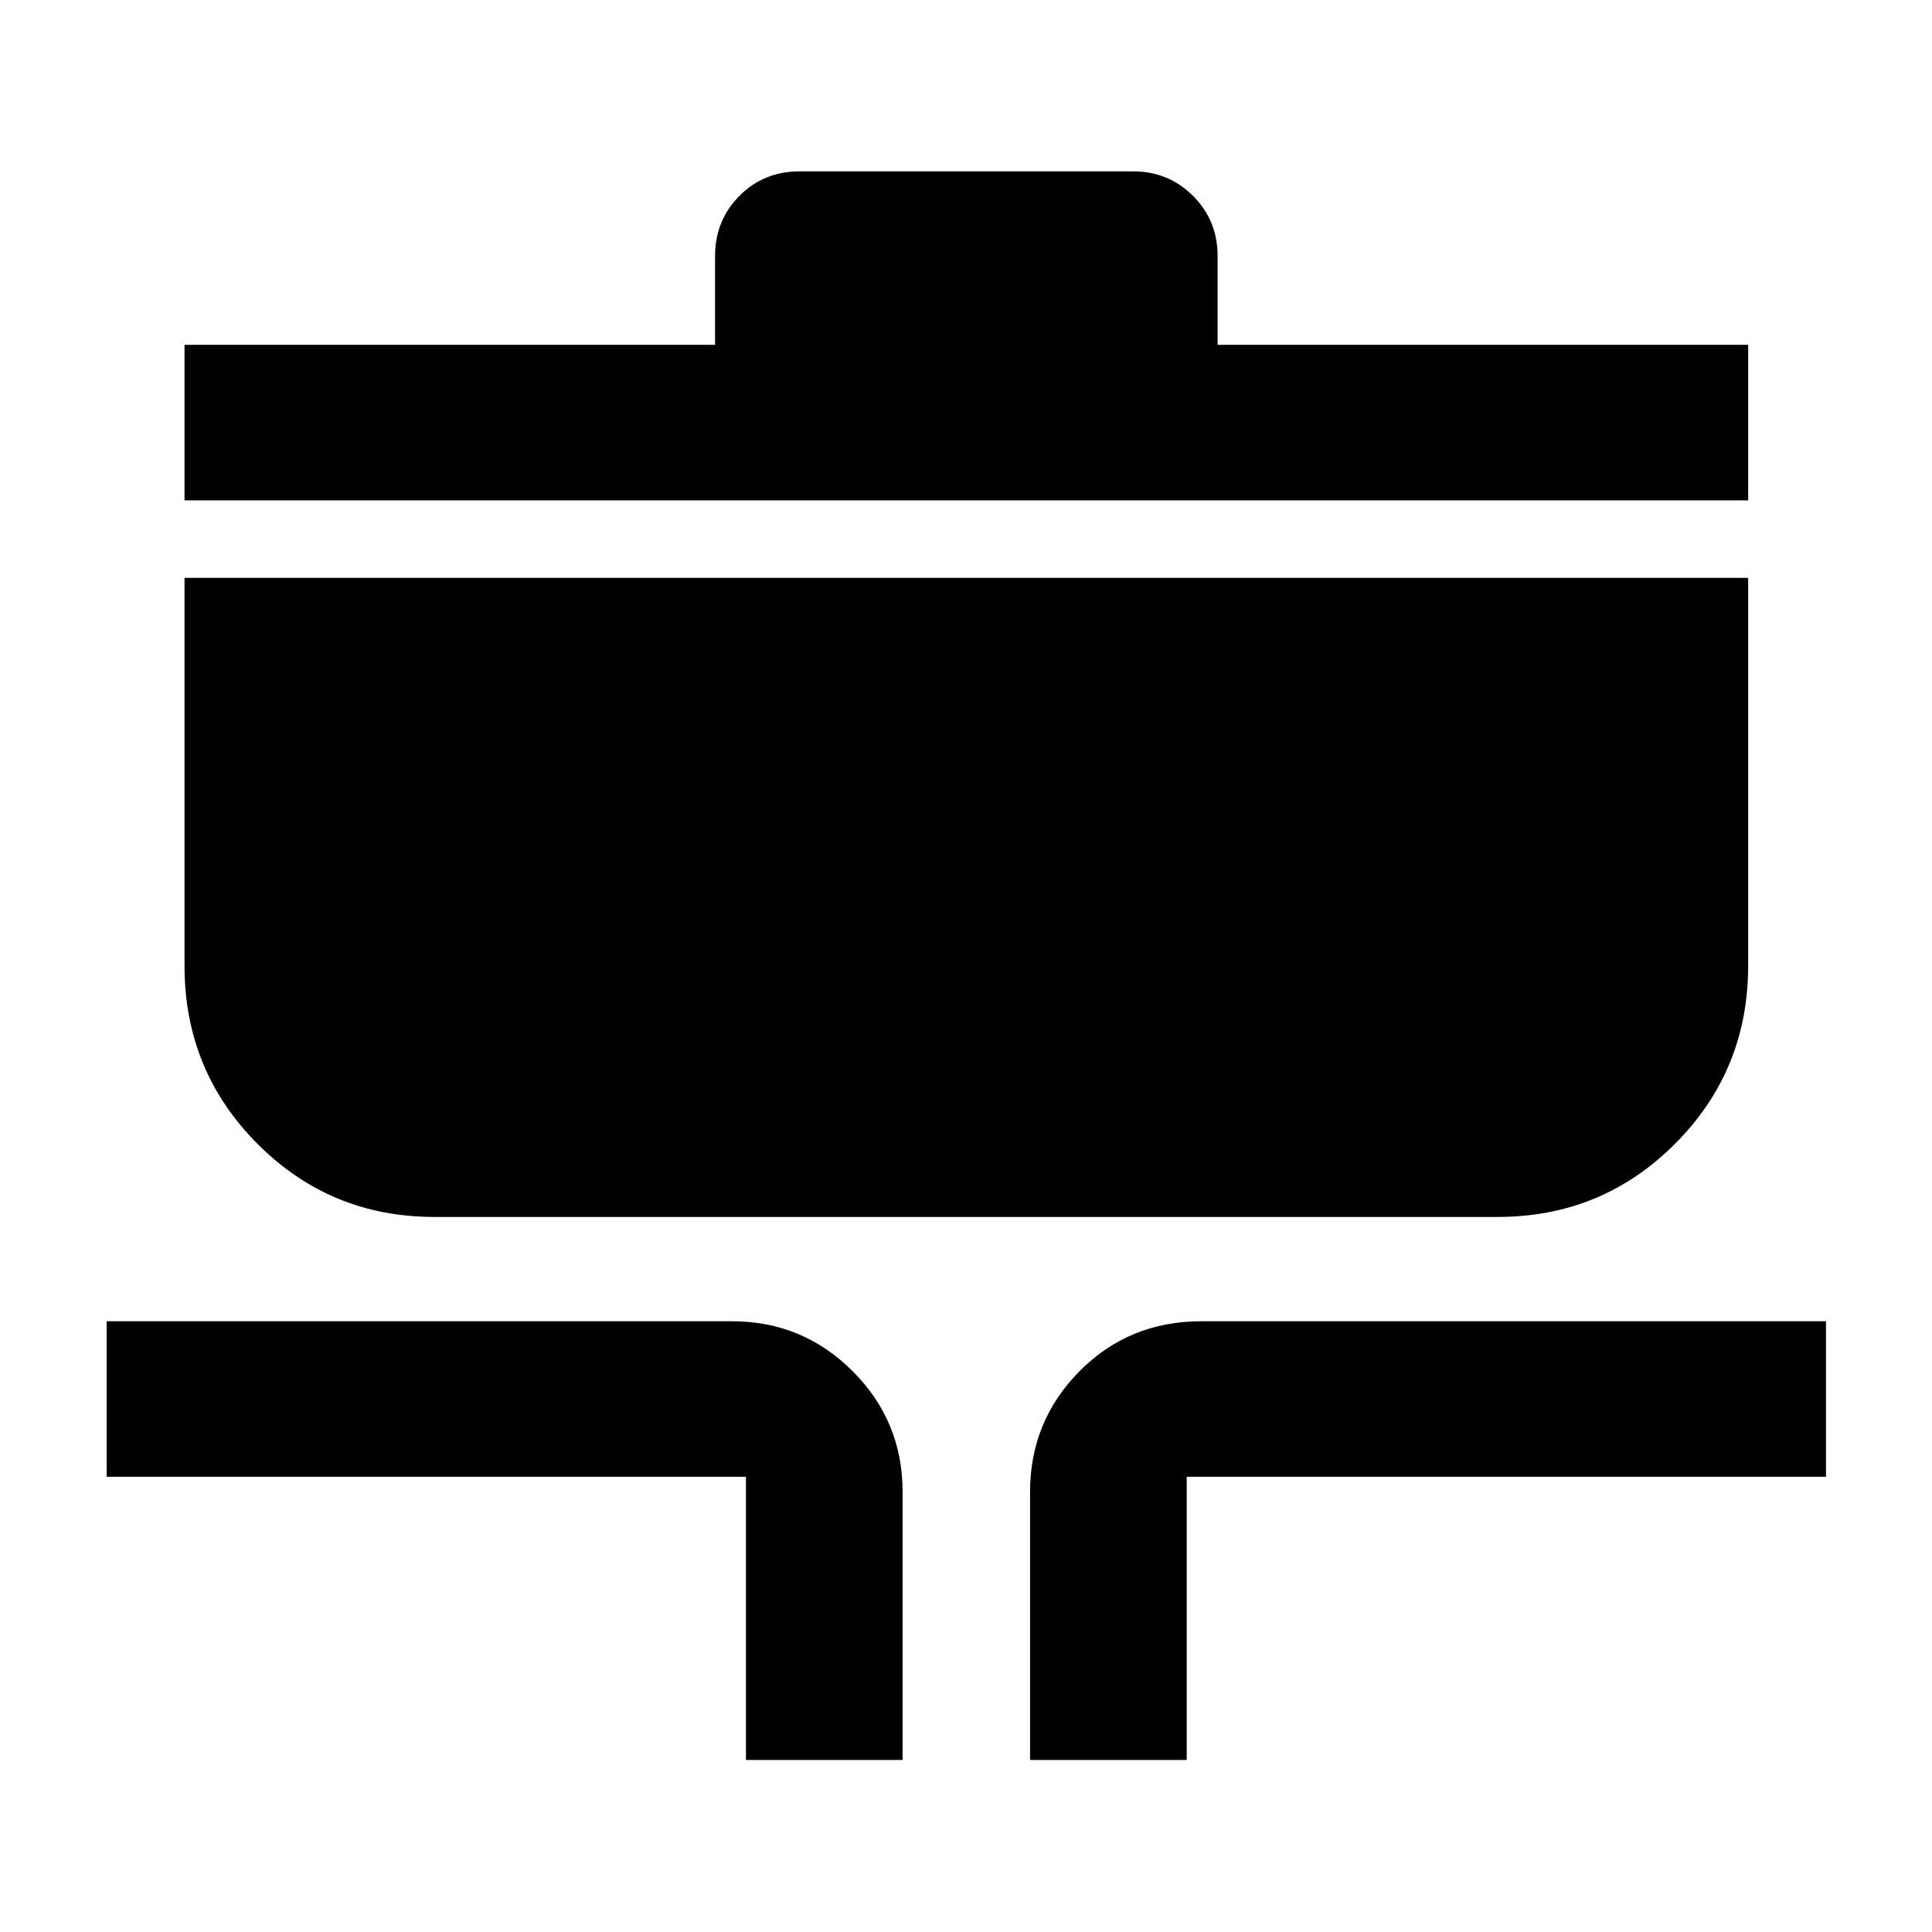 <svg xmlns="http://www.w3.org/2000/svg" height="40" viewBox="0 -960 960 960" width="40"><path d="M370.66-85.47V-226.2H53.01v-77.28h310.68q35.17 0 59.99 24.82 24.82 24.83 24.82 59.99v133.2h-77.84Zm141.17 0v-133.2q0-35.16 24.58-59.99 24.58-24.82 60.61-24.82h310.31v77.28H589.67v140.73h-77.84ZM215.81-355.31q-51.72 0-87.92-36.37T91.69-480v-192.87h776.96v192.73q0 52.06-36.3 88.45-36.3 36.38-88.16 36.38H215.81ZM91.69-711.37v-77.28h263.62v-44.14q0-17.65 12.09-29.86t29.98-12.21h165.57q17.65 0 29.86 12.21t12.21 29.86v44.14h263.63v77.28H91.69Z"/></svg>